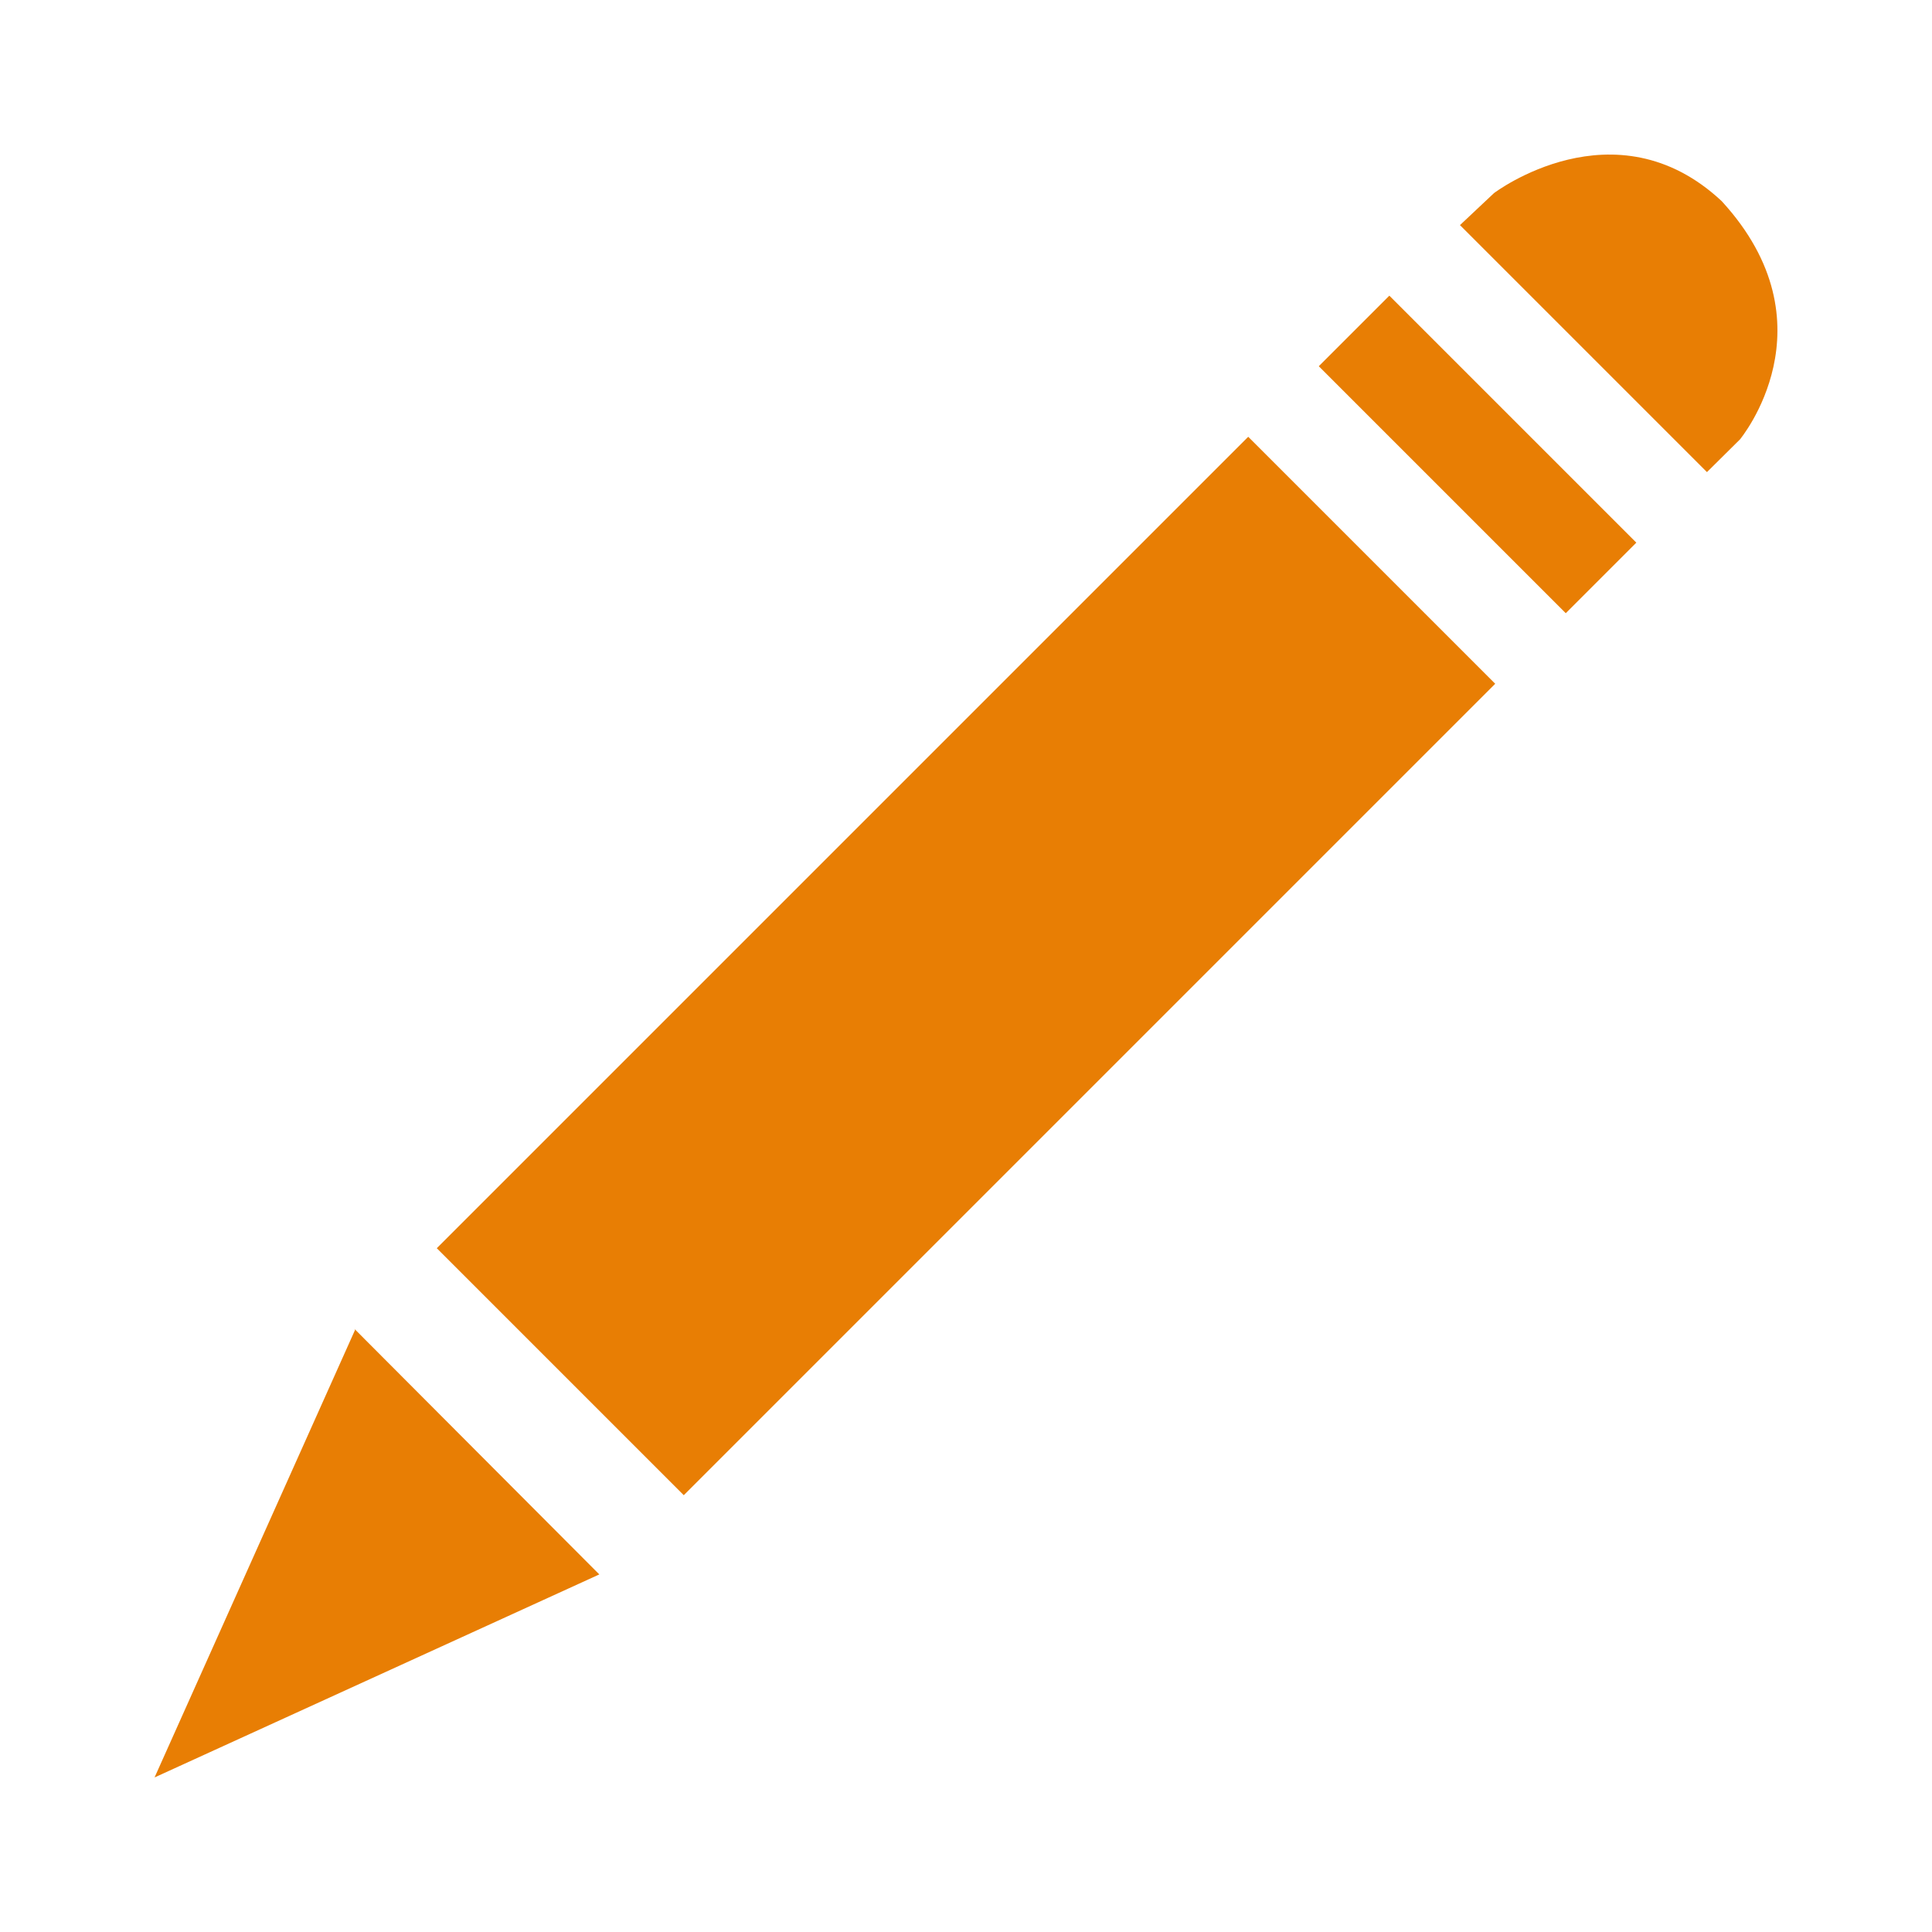 <?xml version="1.0" encoding="iso-8859-1"?>
<!-- Generator: Adobe Illustrator 19.0.0, SVG Export Plug-In . SVG Version: 6.00 Build 0)  -->
<svg version="1.1" xmlns="http://www.w3.org/2000/svg" xmlns:xlink="http://www.w3.org/1999/xlink" x="0px" y="0px"
	 viewBox="0 0 25 25" style="enable-background:new 0 0 25 25;" xml:space="preserve">
<g id="Layer_1">
</g>
<g id="icon-action-edit">
	<path style="display:none;fill:#E87E04;" d="M23,5.486c0,0.875-0.409,1.737-1.226,2.584c-0.627,0.656-4.958,4.963-12.995,12.92
		c-0.082,0.082-0.163,0.137-0.245,0.164C7.607,21.428,5.727,22.043,2.895,23c-0.082,0-0.15,0-0.204,0
		c-0.191,0-0.355-0.055-0.49-0.164c-0.19-0.192-0.245-0.424-0.163-0.697c1.089-3.636,1.661-5.551,1.716-5.742
		c0.027-0.137,0.082-0.246,0.163-0.328L16.87,3.107C17.606,2.369,18.45,2,19.404,2c0.844,0,1.621,0.342,2.329,1.025
		C22.55,3.791,22.972,4.611,23,5.486z M4.264,19.268C3.95,20.279,3.725,20.99,3.59,21.4c0.463-0.137,1.205-0.383,2.227-0.738
		c1.022-0.355,1.668-0.574,1.941-0.656c-0.191-0.629-0.518-1.175-0.981-1.641c-0.572-0.601-1.199-0.984-1.88-1.148
		C4.788,17.572,4.577,18.256,4.264,19.268z M13.417,8.46c-1.43,1.436-2.936,2.947-4.515,4.532c-1.581,1.586-2.615,2.625-3.106,3.117
		c0.708,0.301,1.349,0.738,1.921,1.312c0.463,0.465,0.83,1.025,1.103,1.682c5.366-5.332,8.976-8.927,10.829-10.787
		c-0.137-0.738-0.49-1.395-1.062-1.969c-0.6-0.601-1.24-0.984-1.921-1.148C15.931,5.938,14.848,7.024,13.417,8.46z M21.651,5.527
		c0-0.492-0.273-0.998-0.817-1.518c-0.463-0.465-0.94-0.697-1.43-0.697c-0.572,0-1.103,0.246-1.594,0.738l-0.082,0.082
		c0.654,0.301,1.253,0.725,1.798,1.271c0.517,0.52,0.912,1.135,1.185,1.846c0.054-0.055,0.095-0.096,0.123-0.123
		C21.378,6.553,21.651,6.02,21.651,5.527z"/>
	<path style="fill:#E87E04;" d="M4.594,17.21L2,23l5.755-2.627l0.012,0.012l-3.18-3.189L4.594,17.21z M5.652,16.152l10.5-10.5
		l3.196,3.196l-10.5,10.5L5.652,16.152z M22.278,2.602c-1.382-1.291-2.946-0.103-2.946-0.103l-0.44,0.414l3.196,3.196l0.428-0.424
		C22.515,5.684,23.75,4.205,22.278,2.602L22.278,2.602z M22.278,2.602 M17.065,4.739l0.913-0.913l3.196,3.196l-0.913,0.913
		L17.065,4.739z"/>
</g>
</svg>
